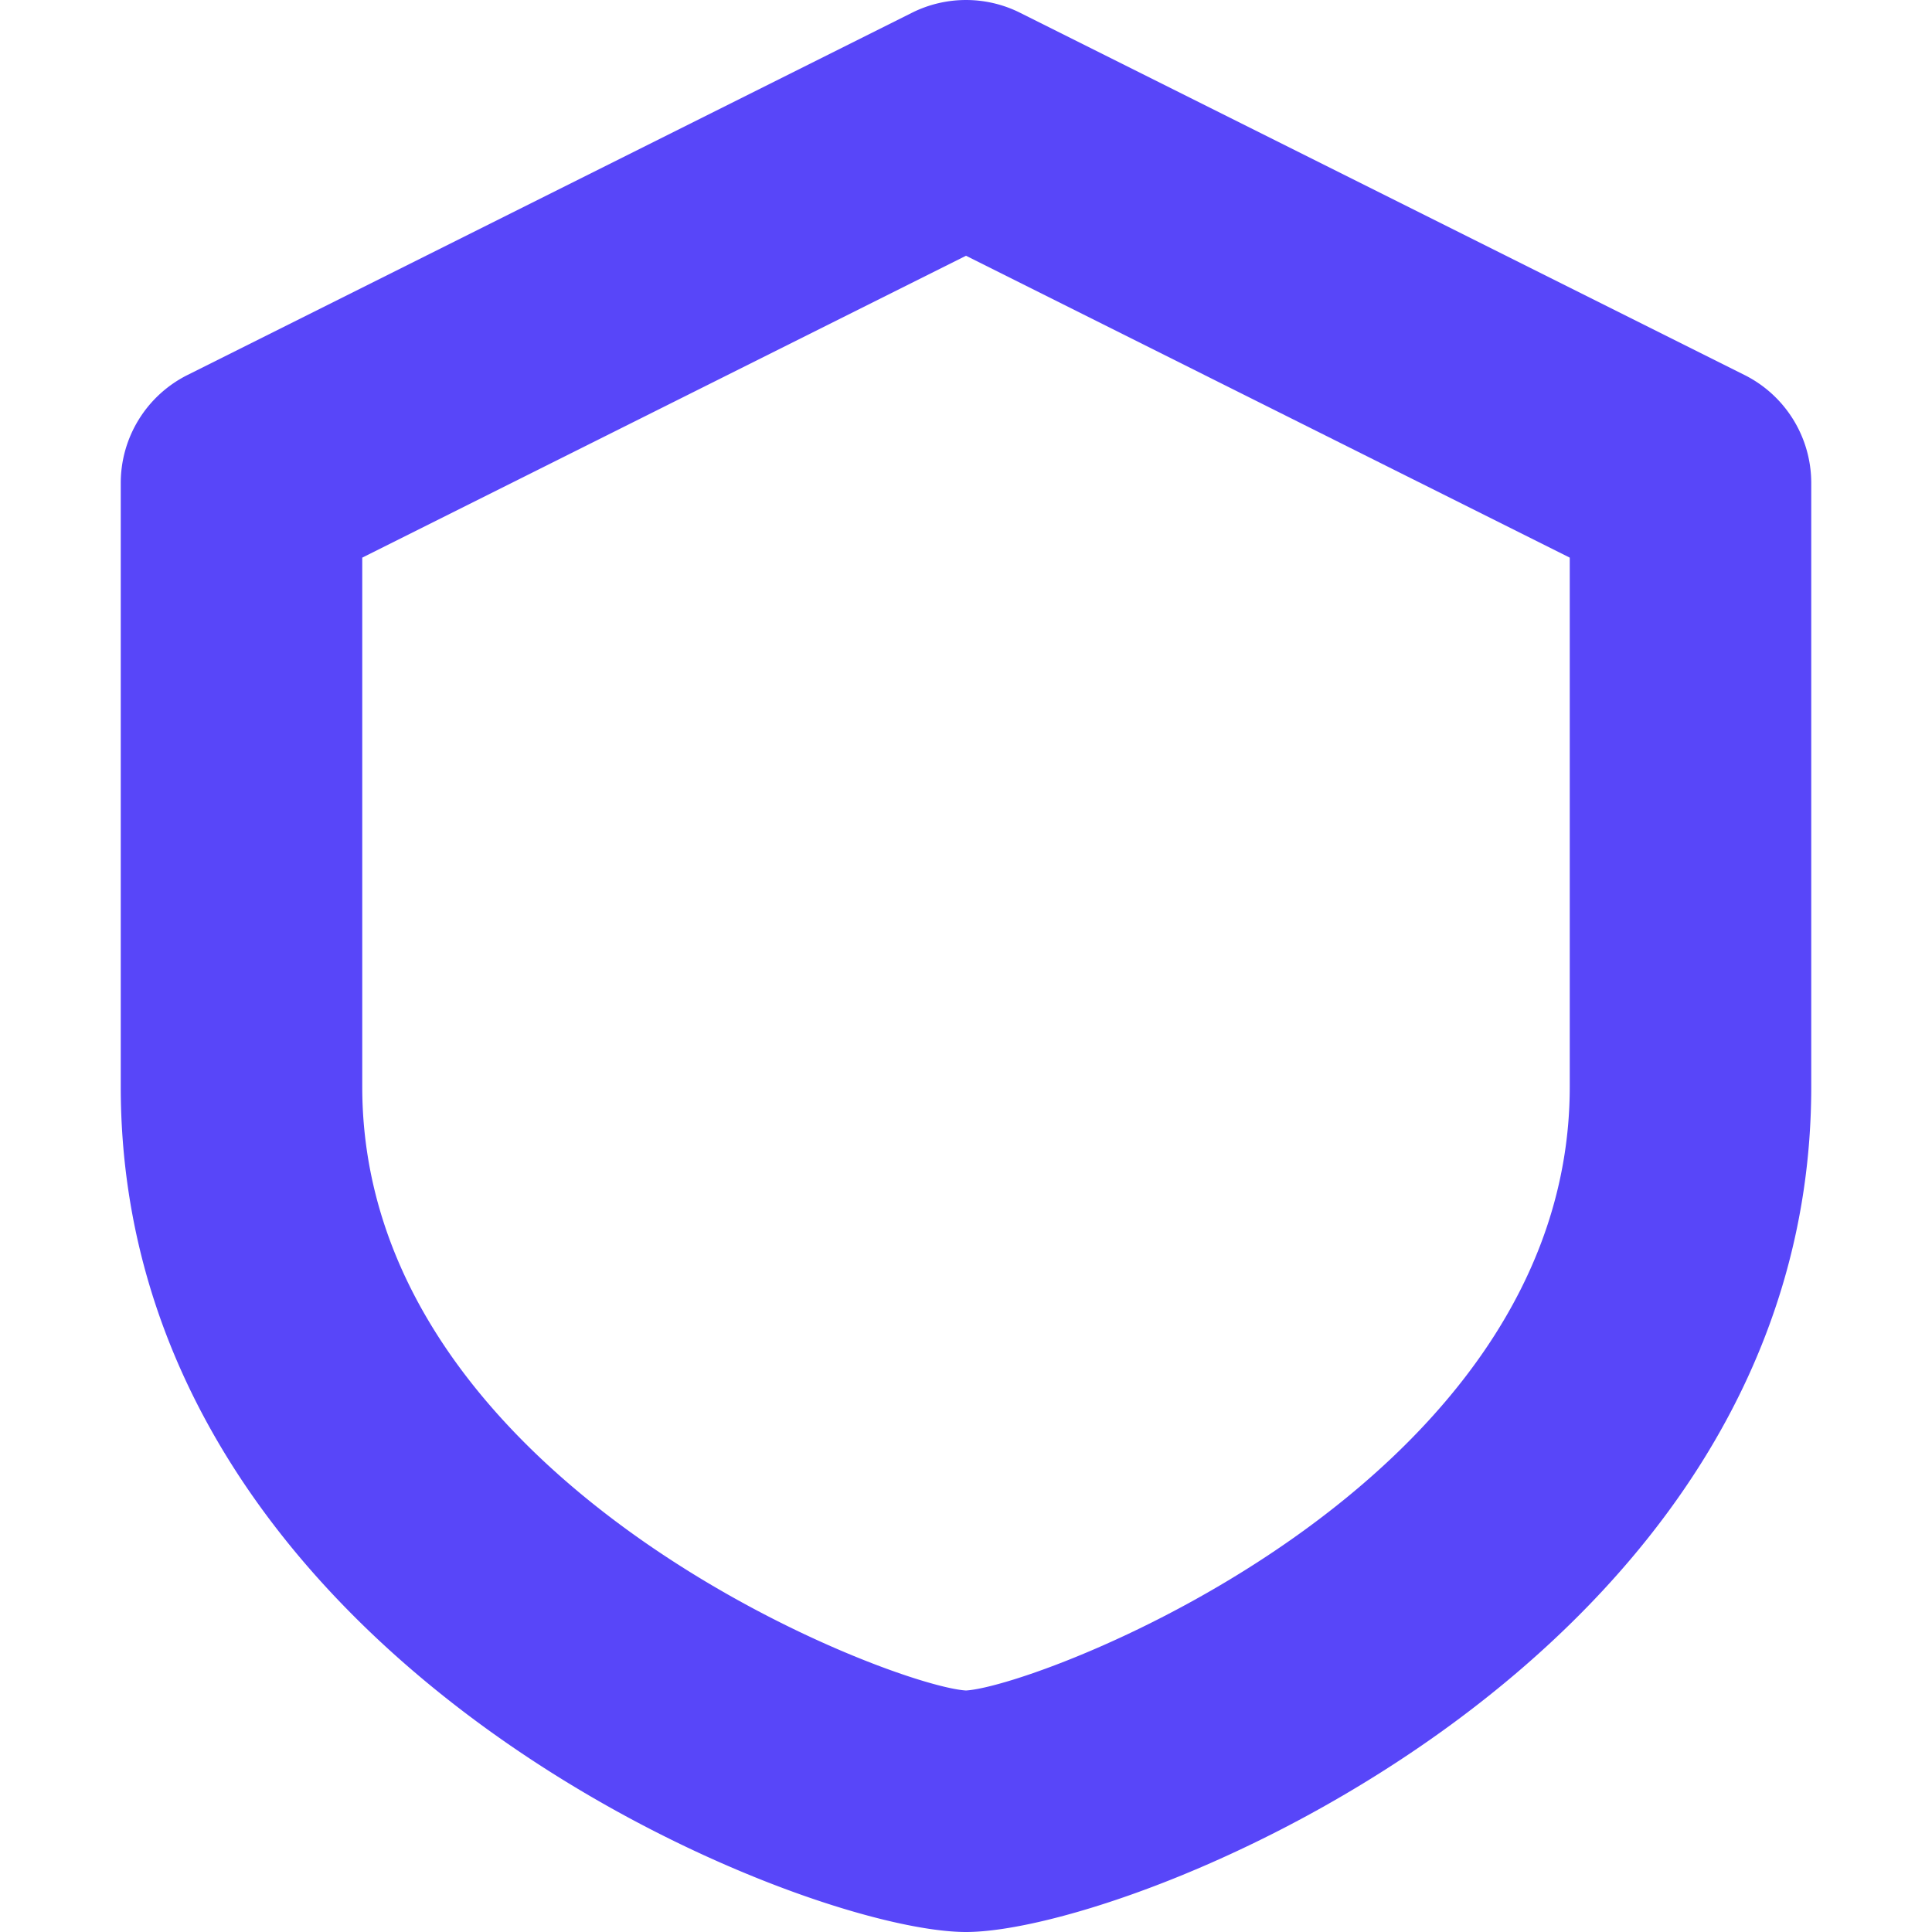 <?xml version="1.0" ?><!-- Uploaded to: SVG Repo, www.svgrepo.com, Generator: SVG Repo Mixer Tools -->
<svg fill="#5846f9" width="800px" height="800px" viewBox="0 0 96 96" xmlns="http://www.w3.org/2000/svg"><title/><path d="M86.684,18.633l-36-18a6.007,6.007,0,0,0-5.367,0l-36,18A6.002,6.002,0,0,0,6,24V54C6,82.494,39.685,96,48,96S90,82.494,90,54V24A6.002,6.002,0,0,0,86.684,18.633ZM78,54c0,19.758-26.238,29.766-30,30-3.762-.234-30-10.242-30-30V27.709l30-15,30,15Z"/></svg>
